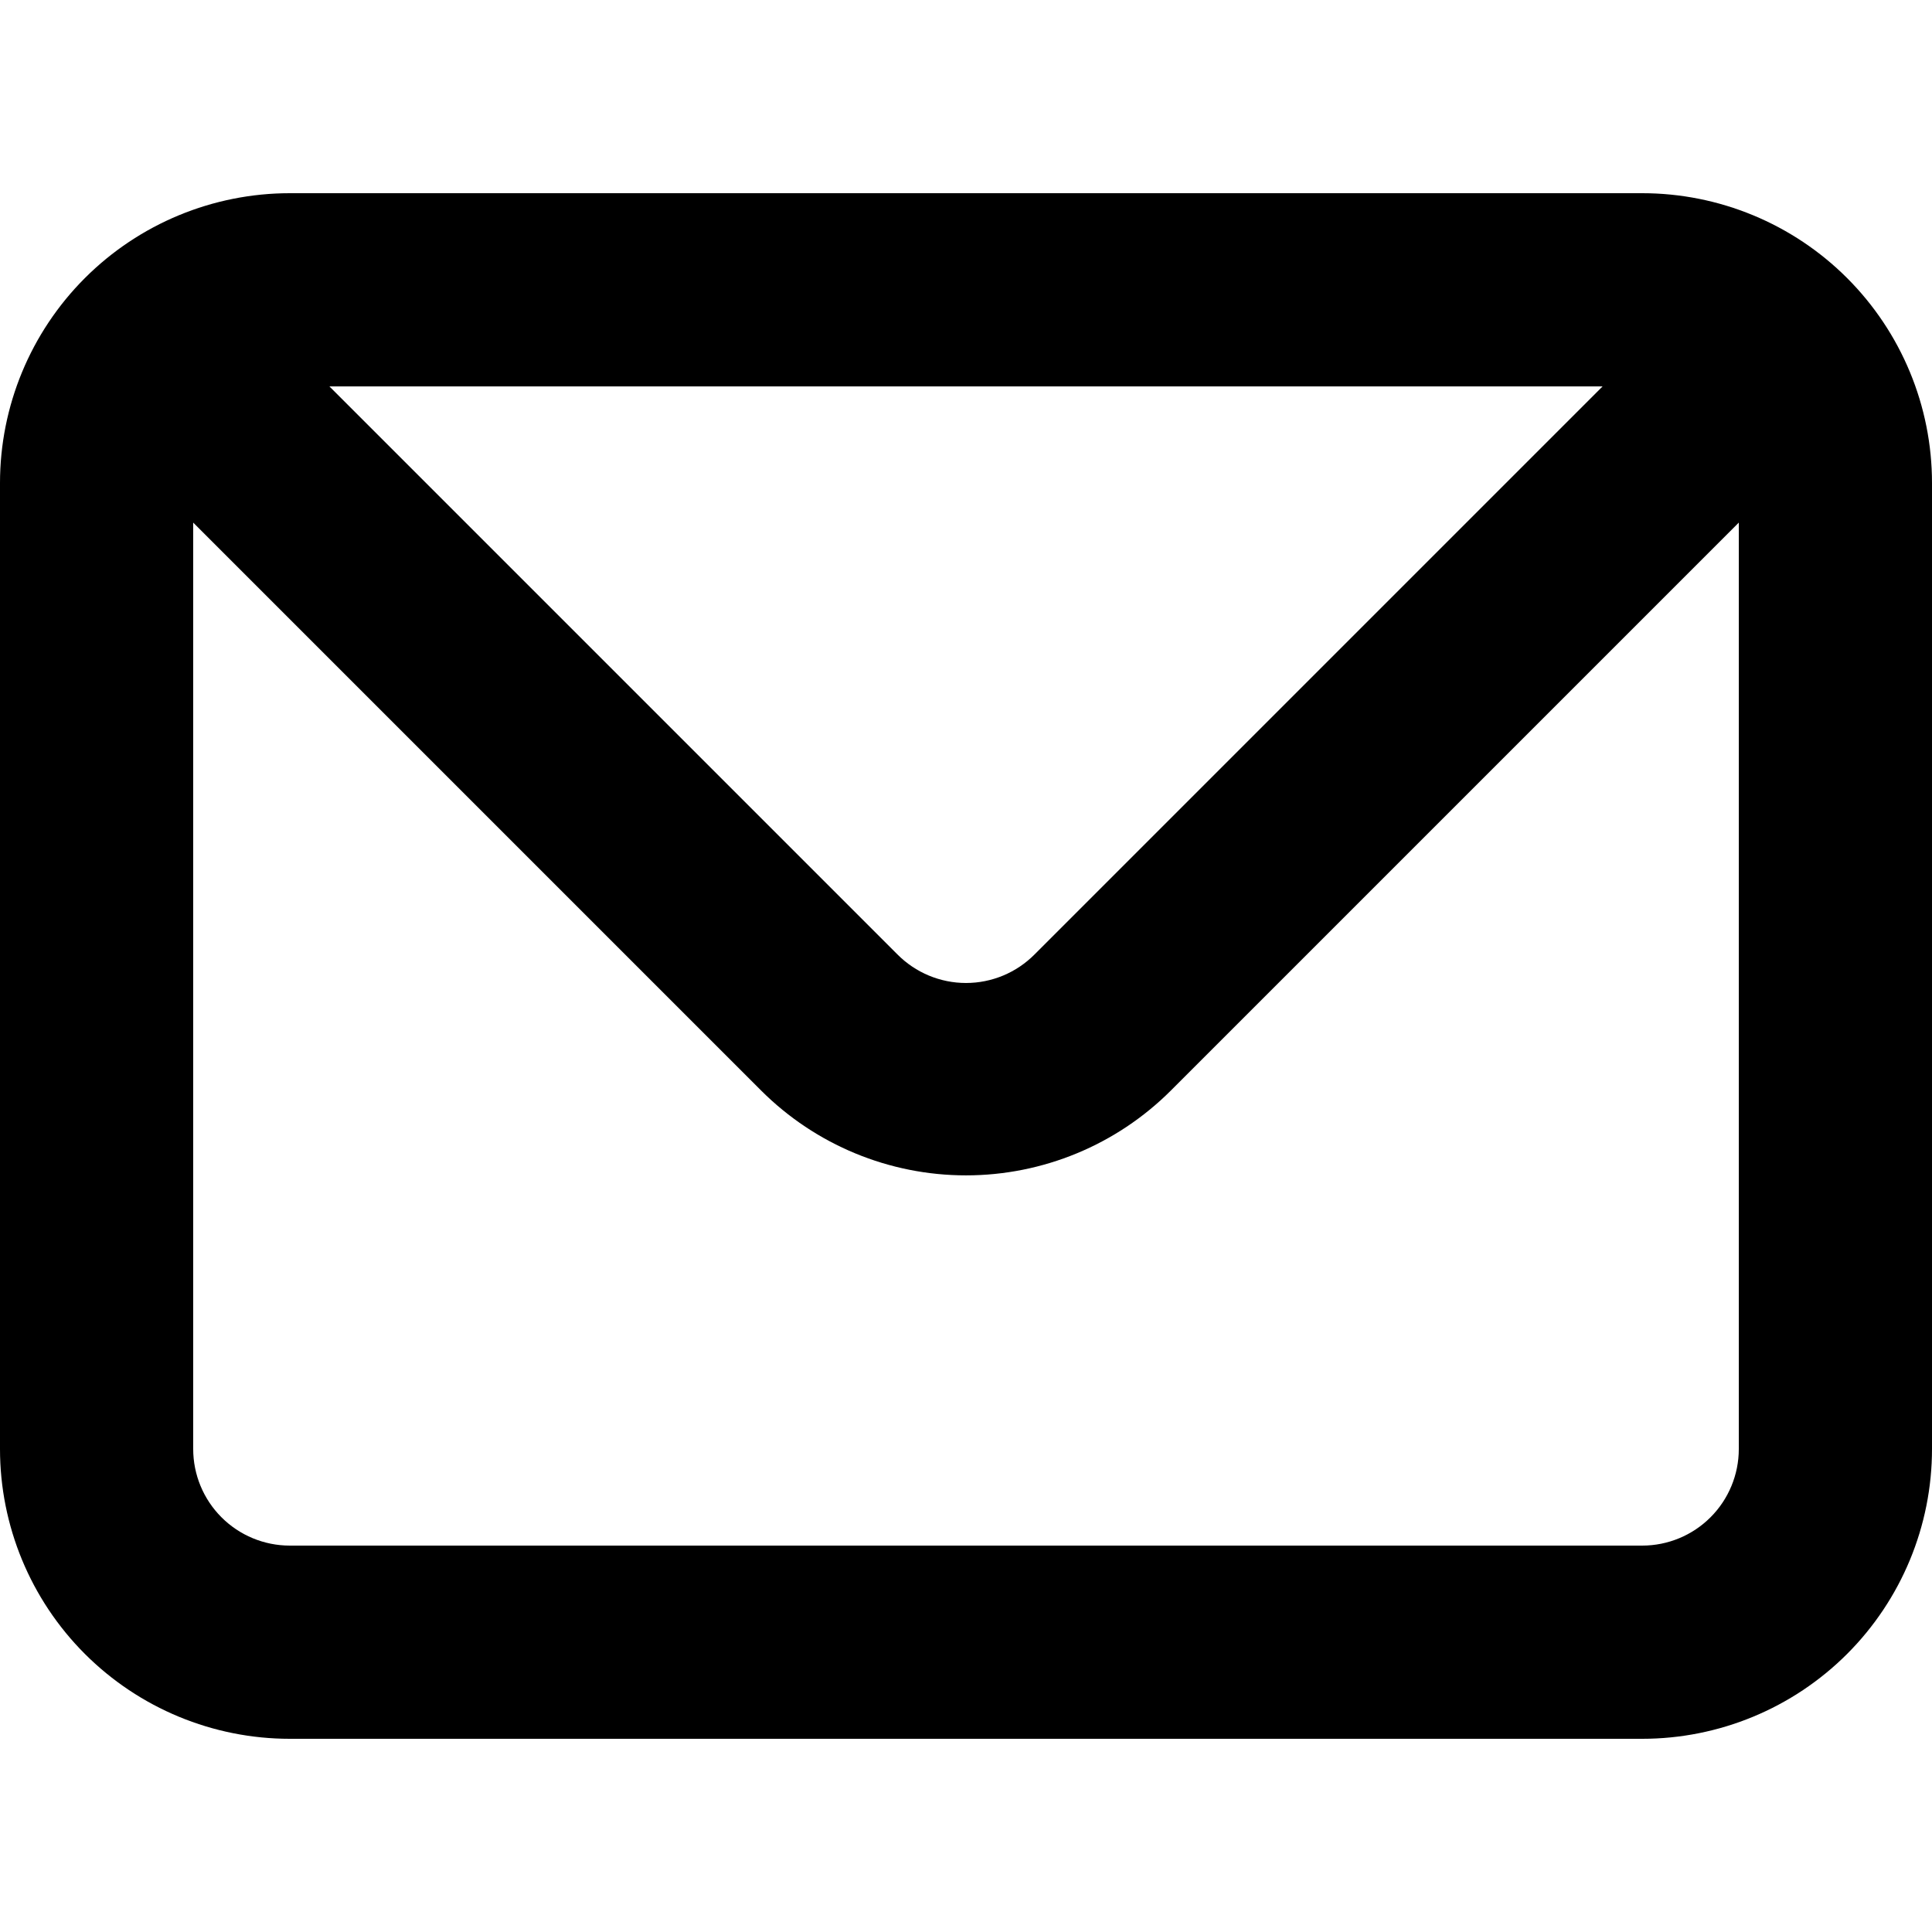 <svg width="150" height="150" viewBox="0 0 150 150" fill="none" xmlns="http://www.w3.org/2000/svg">
<path d="M127.5 15H22.5C16.533 15 10.81 17.37 6.59 21.59C2.371 25.81 0 31.533 0 37.5V112.5C0 118.467 2.371 124.19 6.59 128.41C10.81 132.629 16.533 135 22.5 135H127.5C133.467 135 139.19 132.629 143.41 128.41C147.629 124.19 150 118.467 150 112.5V37.5C150 31.533 147.629 25.81 143.41 21.59C139.19 17.37 133.467 15 127.5 15V15ZM124.425 30L80.325 74.1C79.628 74.803 78.798 75.361 77.884 75.742C76.97 76.122 75.99 76.319 75 76.319C74.01 76.319 73.03 76.122 72.116 75.742C71.202 75.361 70.372 74.803 69.675 74.1L25.575 30H124.425ZM135 112.5C135 114.489 134.21 116.397 132.803 117.803C131.397 119.21 129.489 120 127.5 120H22.5C20.511 120 18.603 119.21 17.197 117.803C15.79 116.397 15 114.489 15 112.5V40.575L59.1 84.675C63.319 88.888 69.037 91.255 75 91.255C80.963 91.255 86.681 88.888 90.9 84.675L135 40.575V112.5Z" fill="currentColor"/>
</svg>
